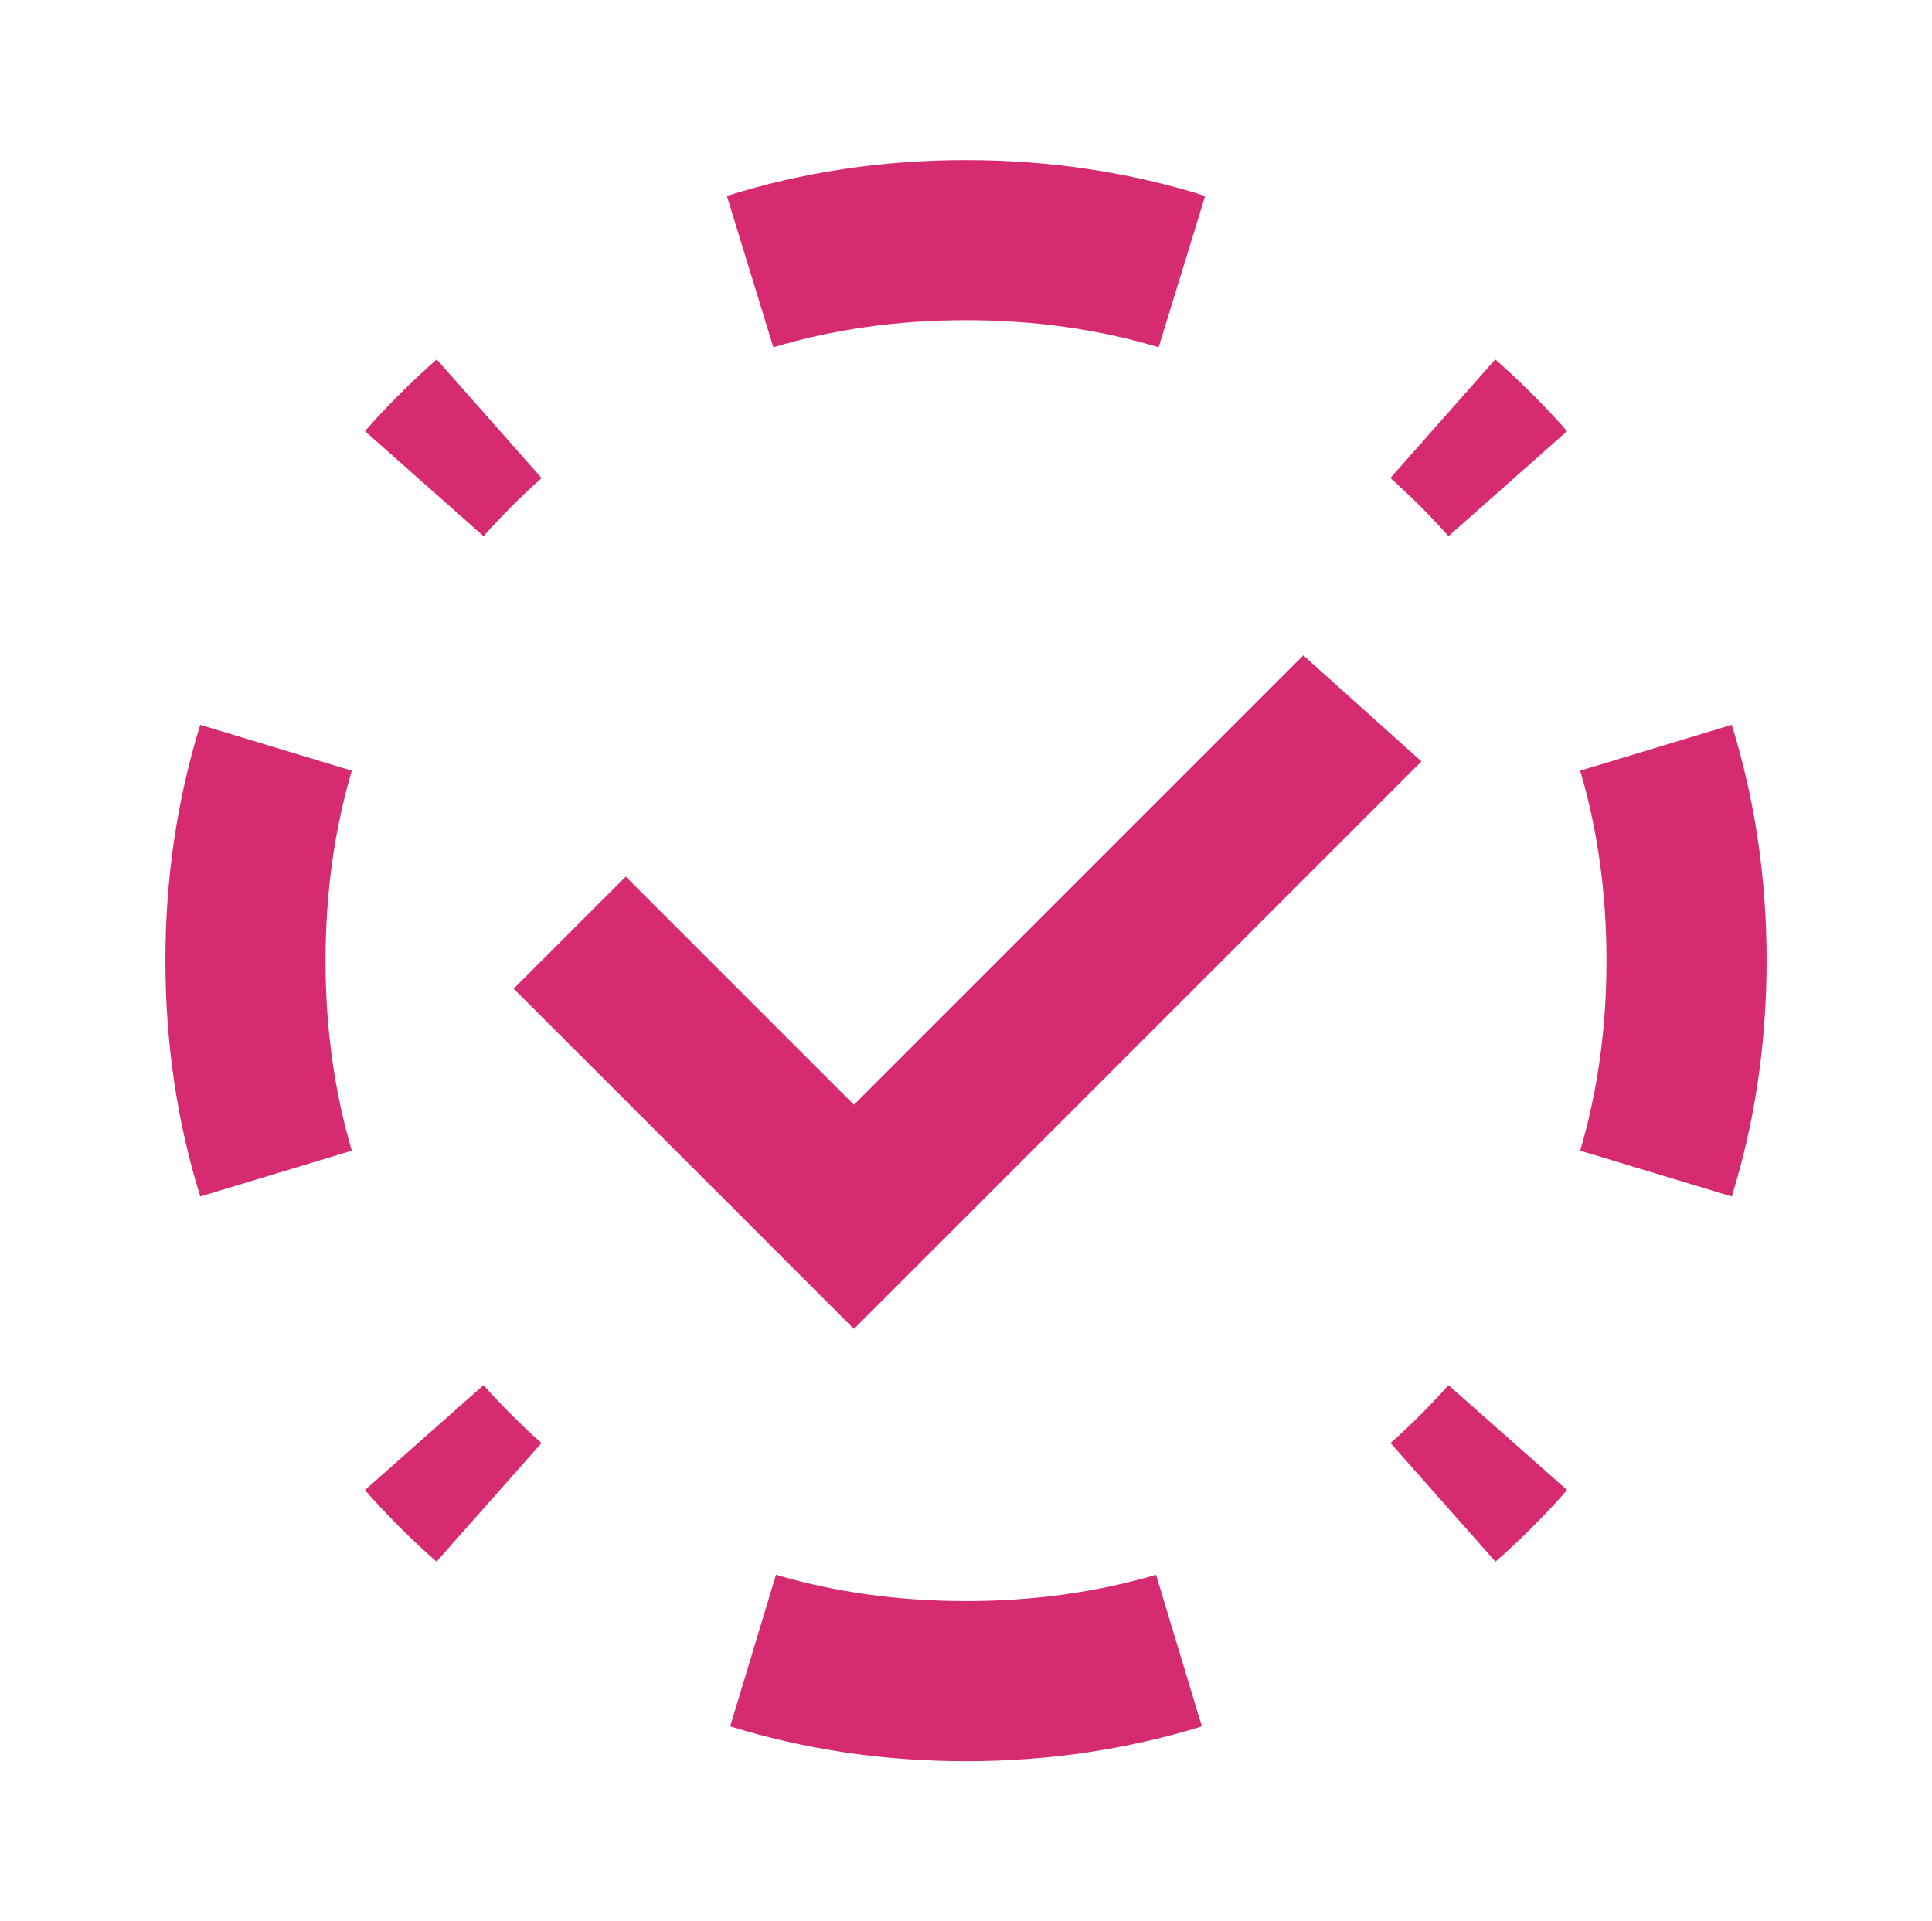 <svg width="183" height="182" viewBox="0 0 183 182" fill="none" xmlns="http://www.w3.org/2000/svg">
<path d="M86.187 109.953L123.729 72.411L123.74 72.421L80.884 115.277L59.261 93.654L59.271 93.644L75.58 109.953L80.884 115.256L86.187 109.953ZM23.334 91C23.334 98.082 24.267 104.796 26.13 111.118C24.16 104.762 23.167 98.066 23.167 91C23.167 83.934 24.16 77.238 26.13 70.882C24.267 77.204 23.334 83.918 23.334 91ZM43.162 42.661C42.135 43.688 41.148 44.733 40.2 45.797C41.149 44.718 42.133 43.669 43.151 42.651C44.176 41.627 45.231 40.637 46.317 39.683C45.246 40.635 44.195 41.628 43.162 42.661ZM91.5 22.666C98.671 22.666 105.46 23.688 111.9 25.714C105.496 23.795 98.688 22.833 91.5 22.833C84.313 22.833 77.504 23.795 71.1 25.714C77.541 23.688 84.33 22.666 91.5 22.666ZM139.839 42.661C138.806 41.628 137.753 40.634 136.682 39.681C137.769 40.636 138.824 41.626 139.849 42.651C140.868 43.67 141.852 44.719 142.802 45.799C141.854 44.735 140.866 43.689 139.839 42.661ZM159.667 91C159.667 83.917 158.733 77.203 156.87 70.881C158.84 77.238 159.834 83.934 159.834 91C159.834 98.066 158.84 104.762 156.87 111.118C158.733 104.797 159.667 98.082 159.667 91ZM139.839 139.339C140.867 138.311 141.855 137.264 142.803 136.199C141.853 137.28 140.868 138.329 139.849 139.349C138.83 140.368 137.78 141.352 136.7 142.302C137.765 141.354 138.811 140.366 139.839 139.339ZM91.5 159.167C98.583 159.167 105.297 158.233 111.619 156.37C105.262 158.34 98.567 159.333 91.5 159.333C84.434 159.333 77.738 158.34 71.382 156.37C77.704 158.233 84.418 159.167 91.5 159.167ZM43.162 139.339C44.189 140.366 45.235 141.354 46.3 142.302C45.22 141.352 44.17 140.368 43.151 139.349C42.133 138.33 41.148 137.281 40.199 136.201C41.147 137.265 42.134 138.311 43.162 139.339Z" fill="#D62B70" stroke="#D62B70" stroke-width="15"/>
</svg>
